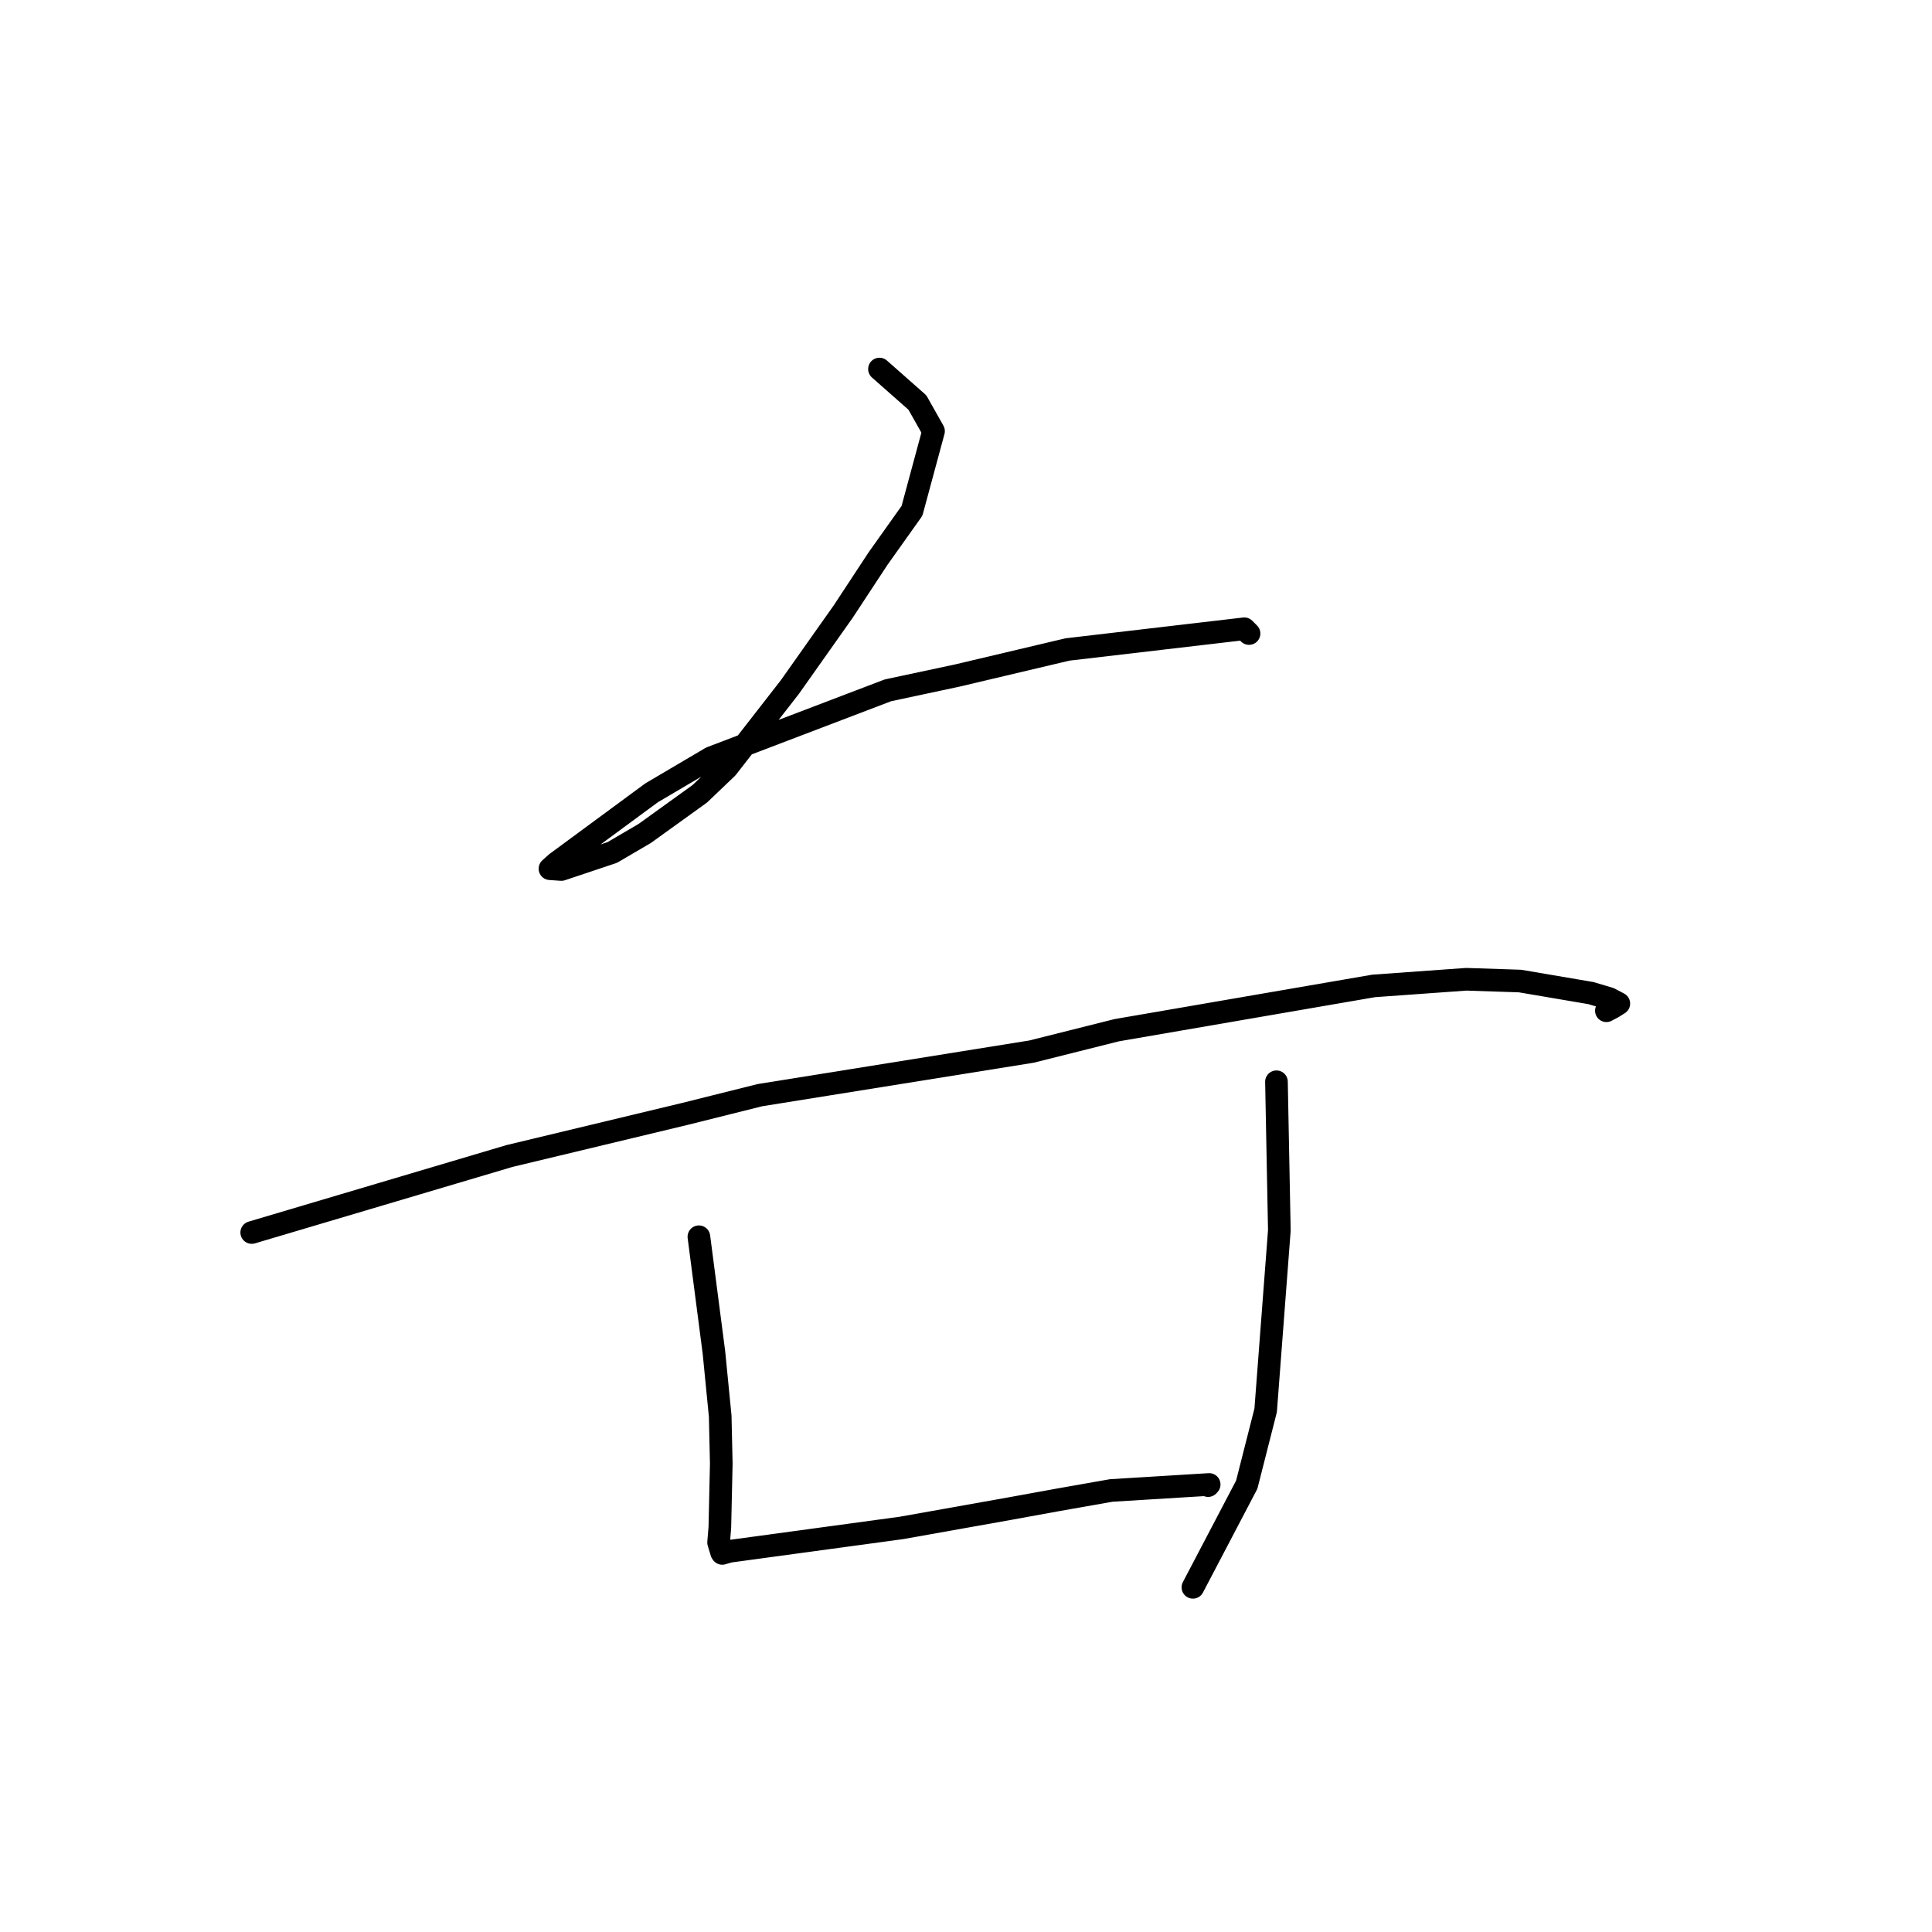 <?xml version="1.0" standalone="no"?>
    <svg width="256" height="256" xmlns="http://www.w3.org/2000/svg" version="1.1">
    <polyline stroke="black" stroke-width="3" stroke-linecap="round" fill="transparent" stroke-linejoin="round" points="116.534 48.9 119.045 51.117 121.557 53.333 123.697 57.128 120.841 67.693 116.348 74.012 111.741 81.022 104.648 91.056 96.335 101.735 92.734 105.176 85.427 110.438 81.13 112.956 74.383 115.214 72.893 115.11 72.879 115.109 72.873 115.108 73.717 114.35 86.346 105.048 94.22 100.408 117.653 91.473 126.807 89.52 141.447 86.058 164.878 83.315 165.442 83.883 165.499 83.939 165.504 83.945 165.505 83.945 165.505 83.945 " />
        <polyline stroke="black" stroke-width="3" stroke-linecap="round" fill="transparent" stroke-linejoin="round" points="33.356 163.314 50.43 158.246 67.505 153.178 90.757 147.598 100.682 145.116 136.675 139.343 147.971 136.508 182.014 130.64 194.288 129.759 201.409 129.993 210.81 131.591 213.27 132.328 214.49 132.972 214.5 132.977 214.501 132.978 214.502 132.978 214.502 132.978 213.716 133.473 212.855 133.929 " />
        <polyline stroke="black" stroke-width="3" stroke-linecap="round" fill="transparent" stroke-linejoin="round" points="92.607 163.876 93.603 171.538 94.599 179.2 95.431 187.65 95.573 193.938 95.383 202.393 95.218 204.387 95.624 205.727 95.693 205.822 95.701 205.834 96.653 205.558 119.414 202.463 133.818 199.898 140.248 198.727 147.239 197.495 160.222 196.7 160.093 196.838 160.082 196.849 160.08 196.851 " />
        <polyline stroke="black" stroke-width="3" stroke-linecap="round" fill="transparent" stroke-linejoin="round" points="169.138 143.339 169.329 153.187 169.52 163.035 167.706 186.874 165.199 196.728 158.716 209.092 158.067 210.328 " />
        </svg>